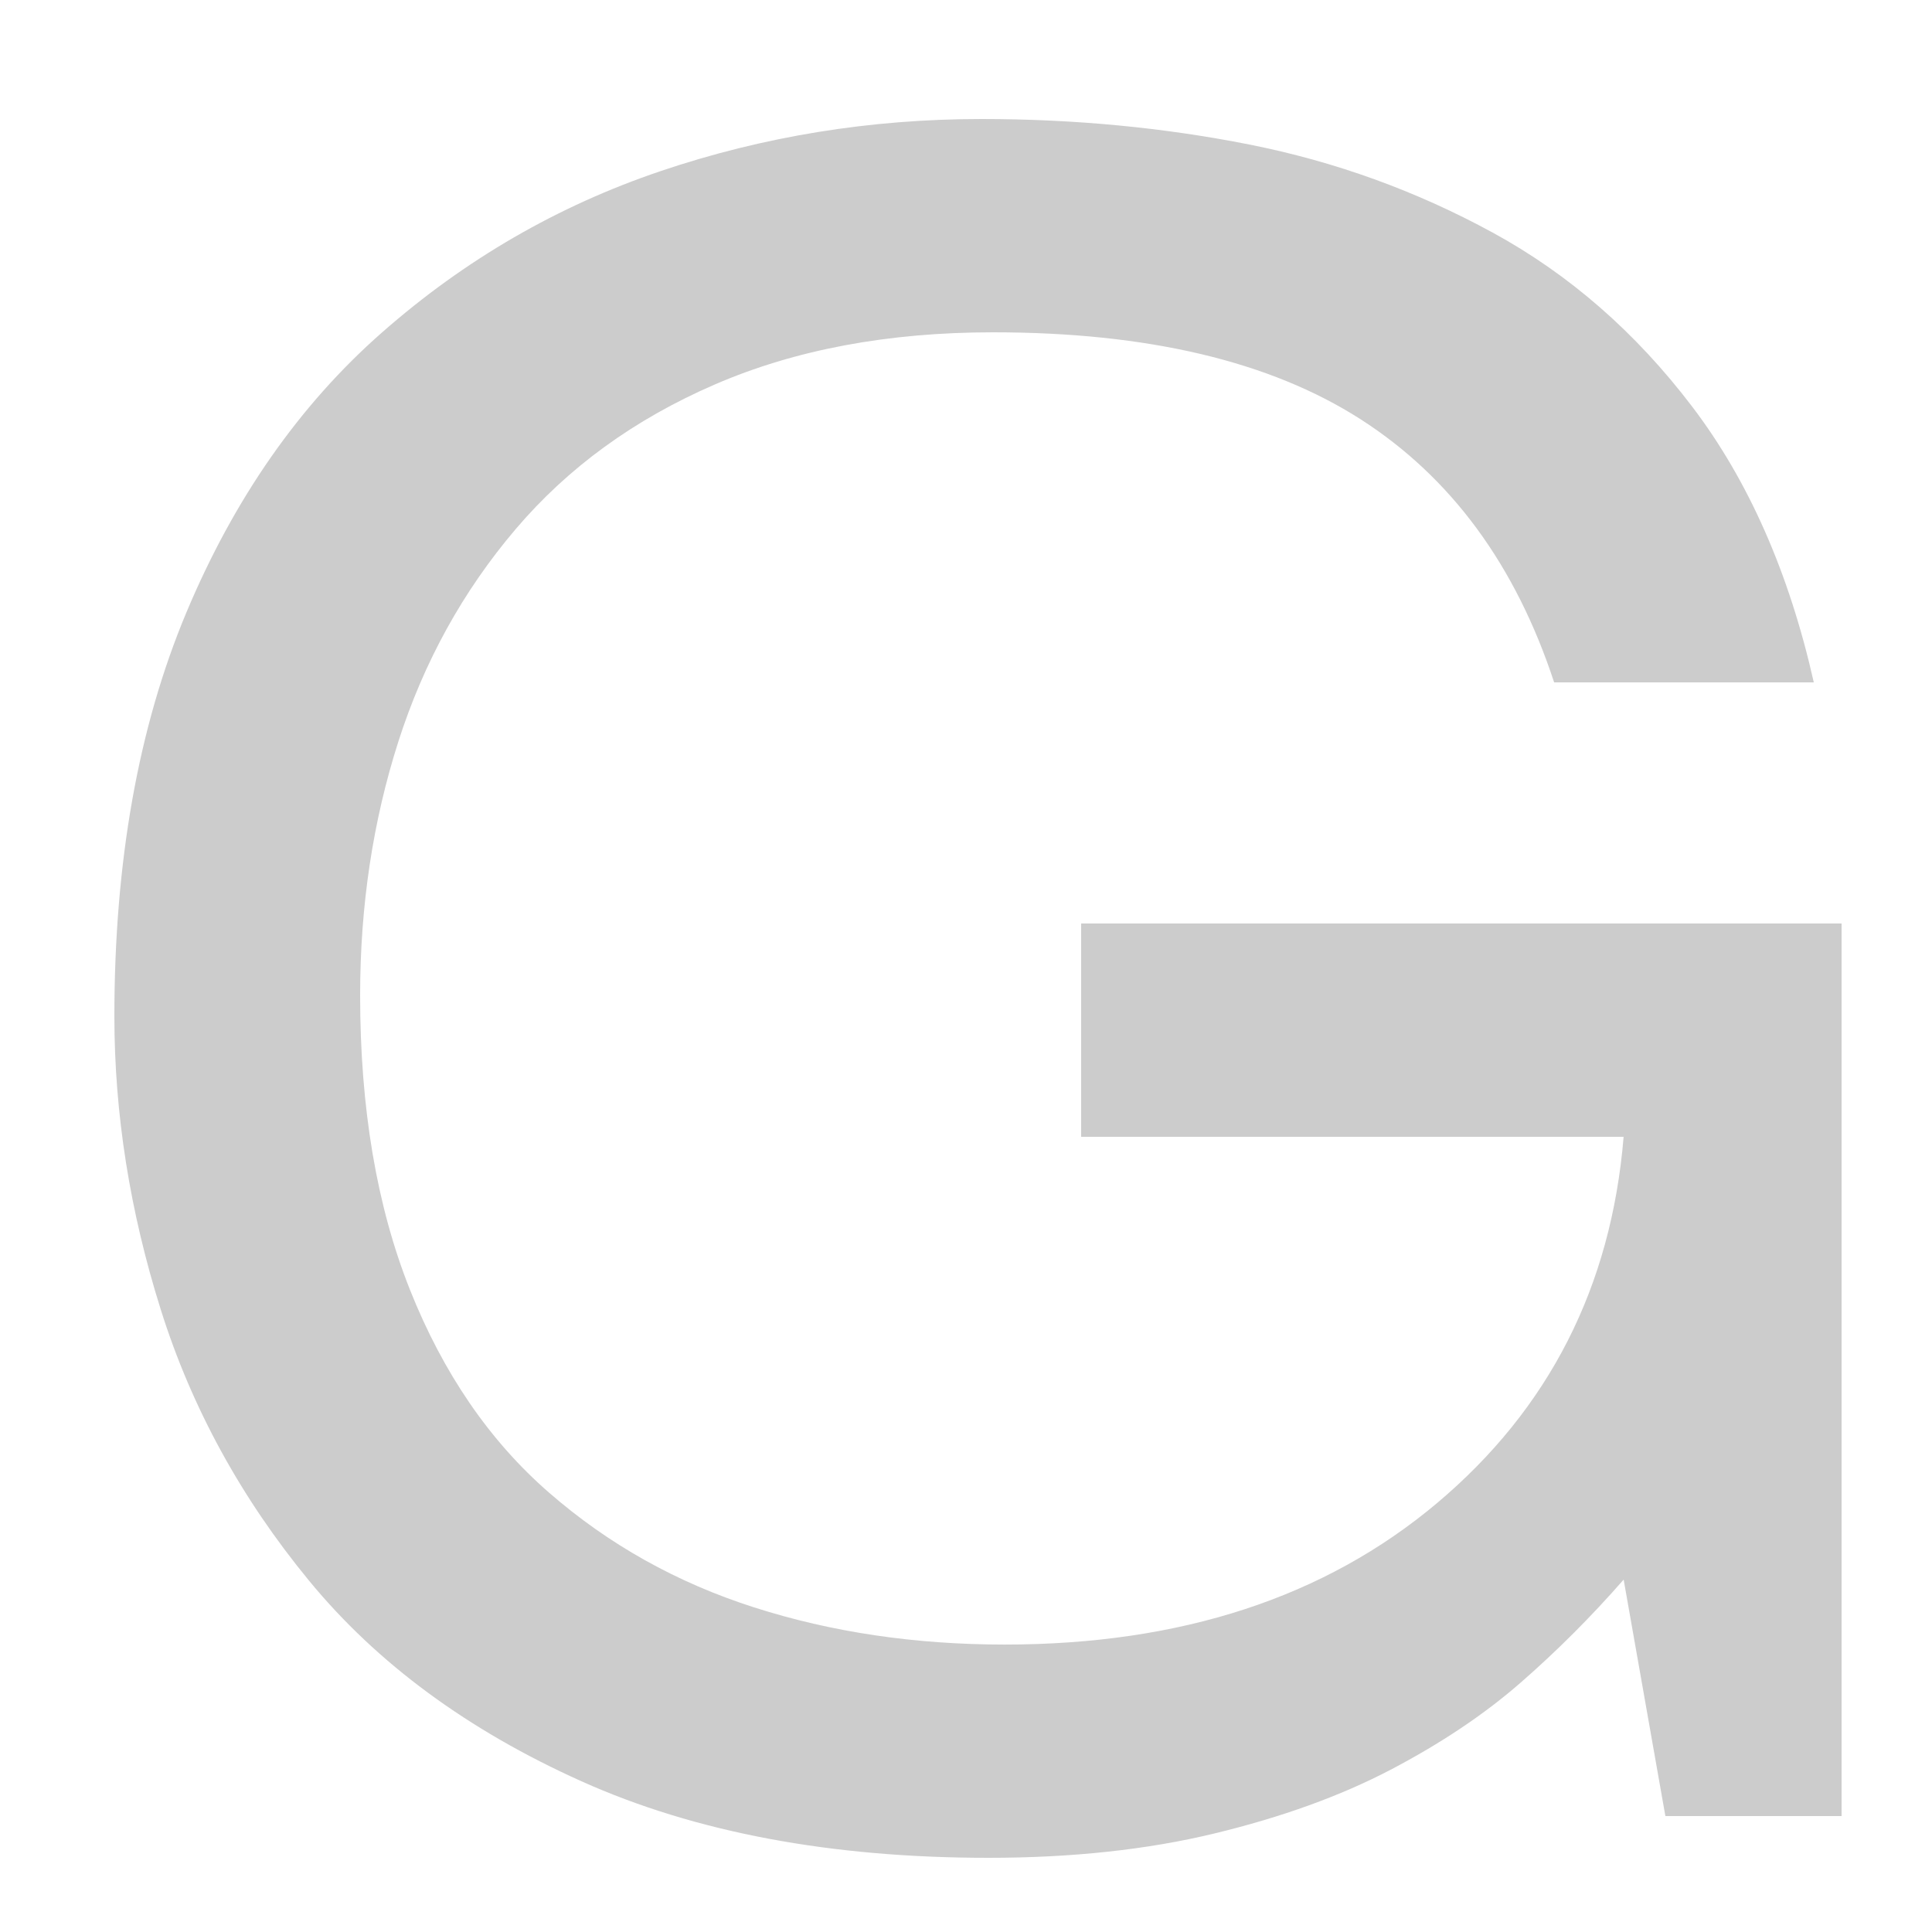 <?xml version="1.0" encoding="utf-8"?>
<!-- Generator: Adobe Illustrator 16.0.0, SVG Export Plug-In . SVG Version: 6.00 Build 0)  -->
<!DOCTYPE svg PUBLIC "-//W3C//DTD SVG 1.1//EN" "http://www.w3.org/Graphics/SVG/1.1/DTD/svg11.dtd">
<svg version="1.1" id="Layer_1" xmlns="http://www.w3.org/2000/svg" xmlns:xlink="http://www.w3.org/1999/xlink" x="0px" y="0px"
	 width="50px" height="50px" viewBox="0 0 50 50" enable-background="new 0 0 50 50" xml:space="preserve">
<g>
	<path fill="#CCCCCC" d="M27.98,23.9h19.68V47h-4.56l-1.08-6.12c-0.84,0.96-1.731,1.851-2.67,2.67c-0.94,0.82-2.062,1.57-3.36,2.25
		c-1.301,0.681-2.82,1.229-4.561,1.65c-1.739,0.42-3.689,0.63-5.849,0.63c-4.08,0-7.59-0.66-10.53-1.98S9.76,43.051,8,40.91
		c-1.761-2.14-3.041-4.479-3.84-7.02c-0.8-2.541-1.2-5.07-1.2-7.591c0-3.999,0.62-7.479,1.86-10.44C6.06,12.9,7.75,10.48,9.891,8.6
		c2.139-1.88,4.539-3.27,7.2-4.17c2.66-0.9,5.43-1.35,8.31-1.35c2.4,0,4.71,0.22,6.93,0.66c2.221,0.44,4.32,1.2,6.301,2.28
		c1.979,1.08,3.699,2.58,5.159,4.5s2.51,4.3,3.15,7.14h-6.72c-1-3.04-2.67-5.31-5.01-6.81S29.699,8.6,25.7,8.6
		c-2.72,0-5.121,0.45-7.2,1.35c-2.081,0.9-3.801,2.15-5.16,3.75c-1.36,1.6-2.37,3.43-3.03,5.49c-0.66,2.061-0.99,4.25-0.99,6.57
		c0,2.92,0.43,5.461,1.29,7.62c0.86,2.16,2.06,3.911,3.6,5.25c1.54,1.341,3.309,2.331,5.31,2.97c2,0.641,4.16,0.961,6.479,0.961
		c4.561,0,8.289-1.221,11.19-3.66c2.899-2.439,4.51-5.6,4.83-9.48H27.98V23.9z"/>
</g>
</svg>
